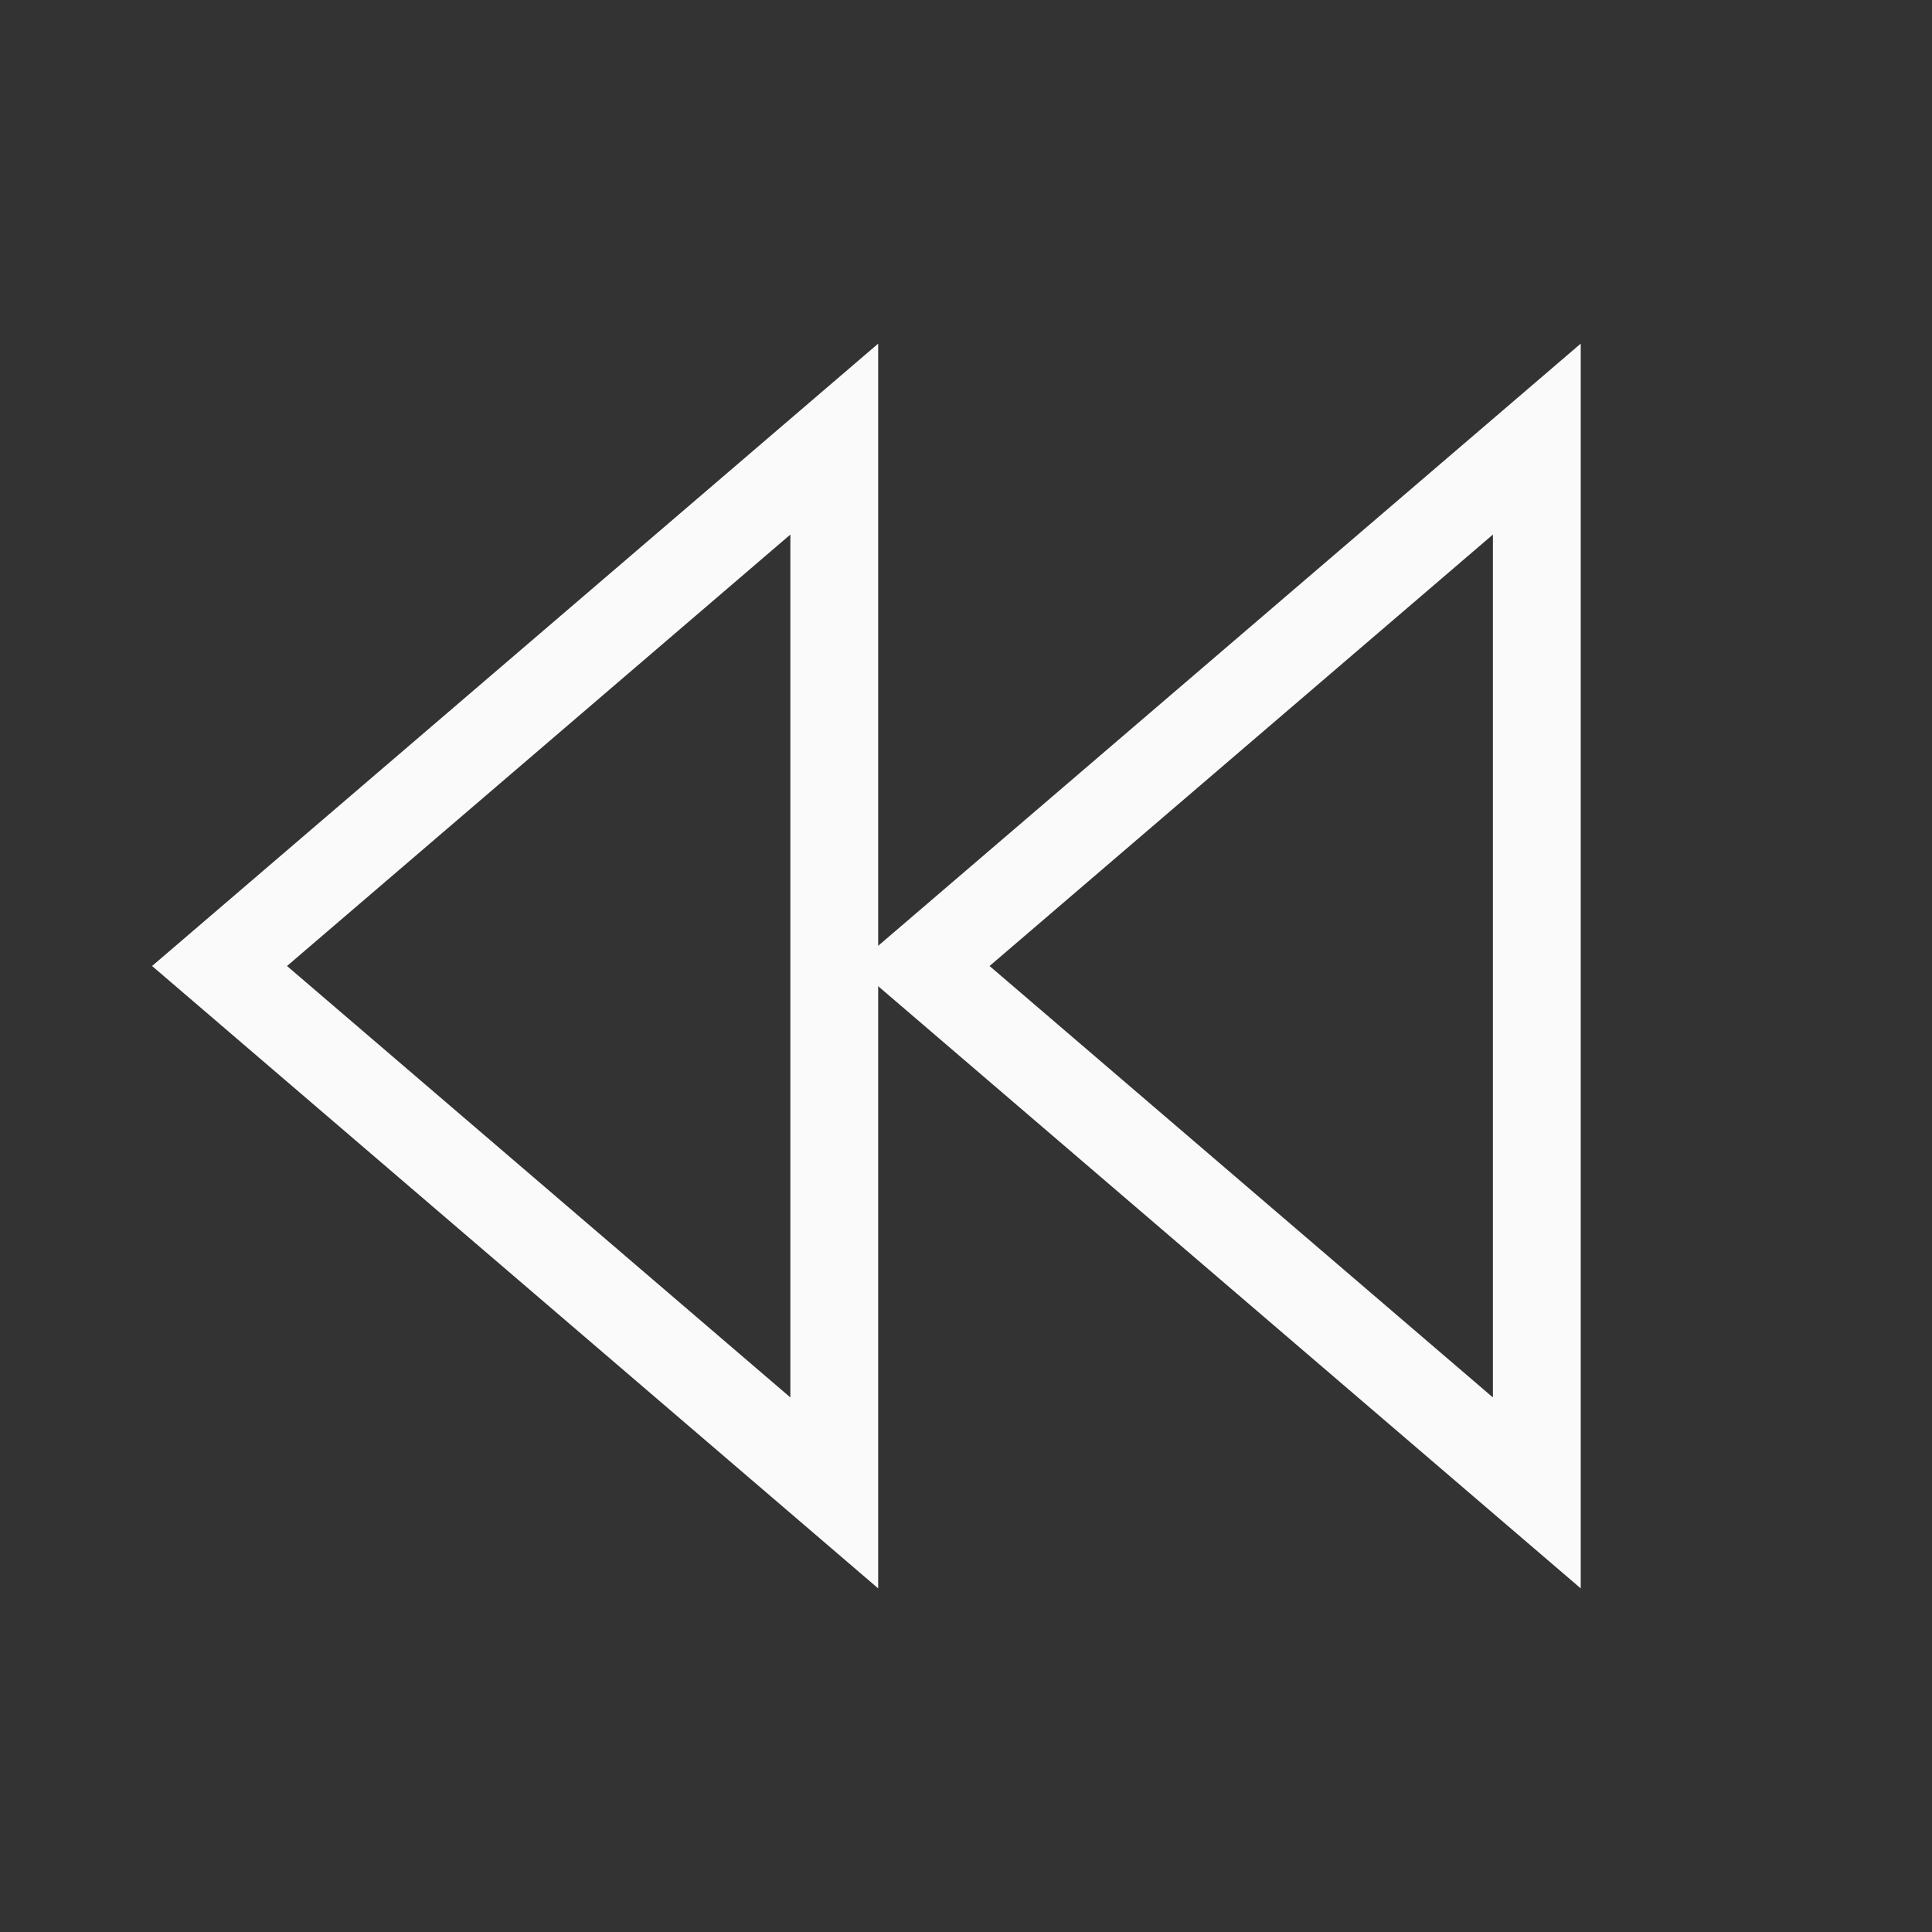 <?xml version="1.0" encoding="UTF-8"?>
<svg width="22px" height="22px" viewBox="0 0 22 22" version="1.1" xmlns="http://www.w3.org/2000/svg" xmlns:xlink="http://www.w3.org/1999/xlink">
    <rect x="0" y="0" width="22" height="22" fill="#333333" stroke="none"/>
    <!-- Generator: Sketch 41.2 (35397) - http://www.bohemiancoding.com/sketch -->
    <title>media-skip-backward</title>
    <desc>Created with Sketch.</desc>
    <defs></defs>
    <g id="Page-1" stroke="none" stroke-width="1" fill="none" fill-rule="evenodd">
        <g id="media-skip-backward" stroke="#fafafa">
            <polygon id="Triangle" transform="translate(6, 11) scale(-1, 1) translate(-6, -11) " points="2.5 5 9.5 11 2.5 17"></polygon>
            <polygon id="Triangle" transform="translate(14, 11) scale(-1, 1) translate(-14, -11) " points="10.5 5 17.5 11 10.5 17"></polygon>
        </g>
    </g>
</svg>
